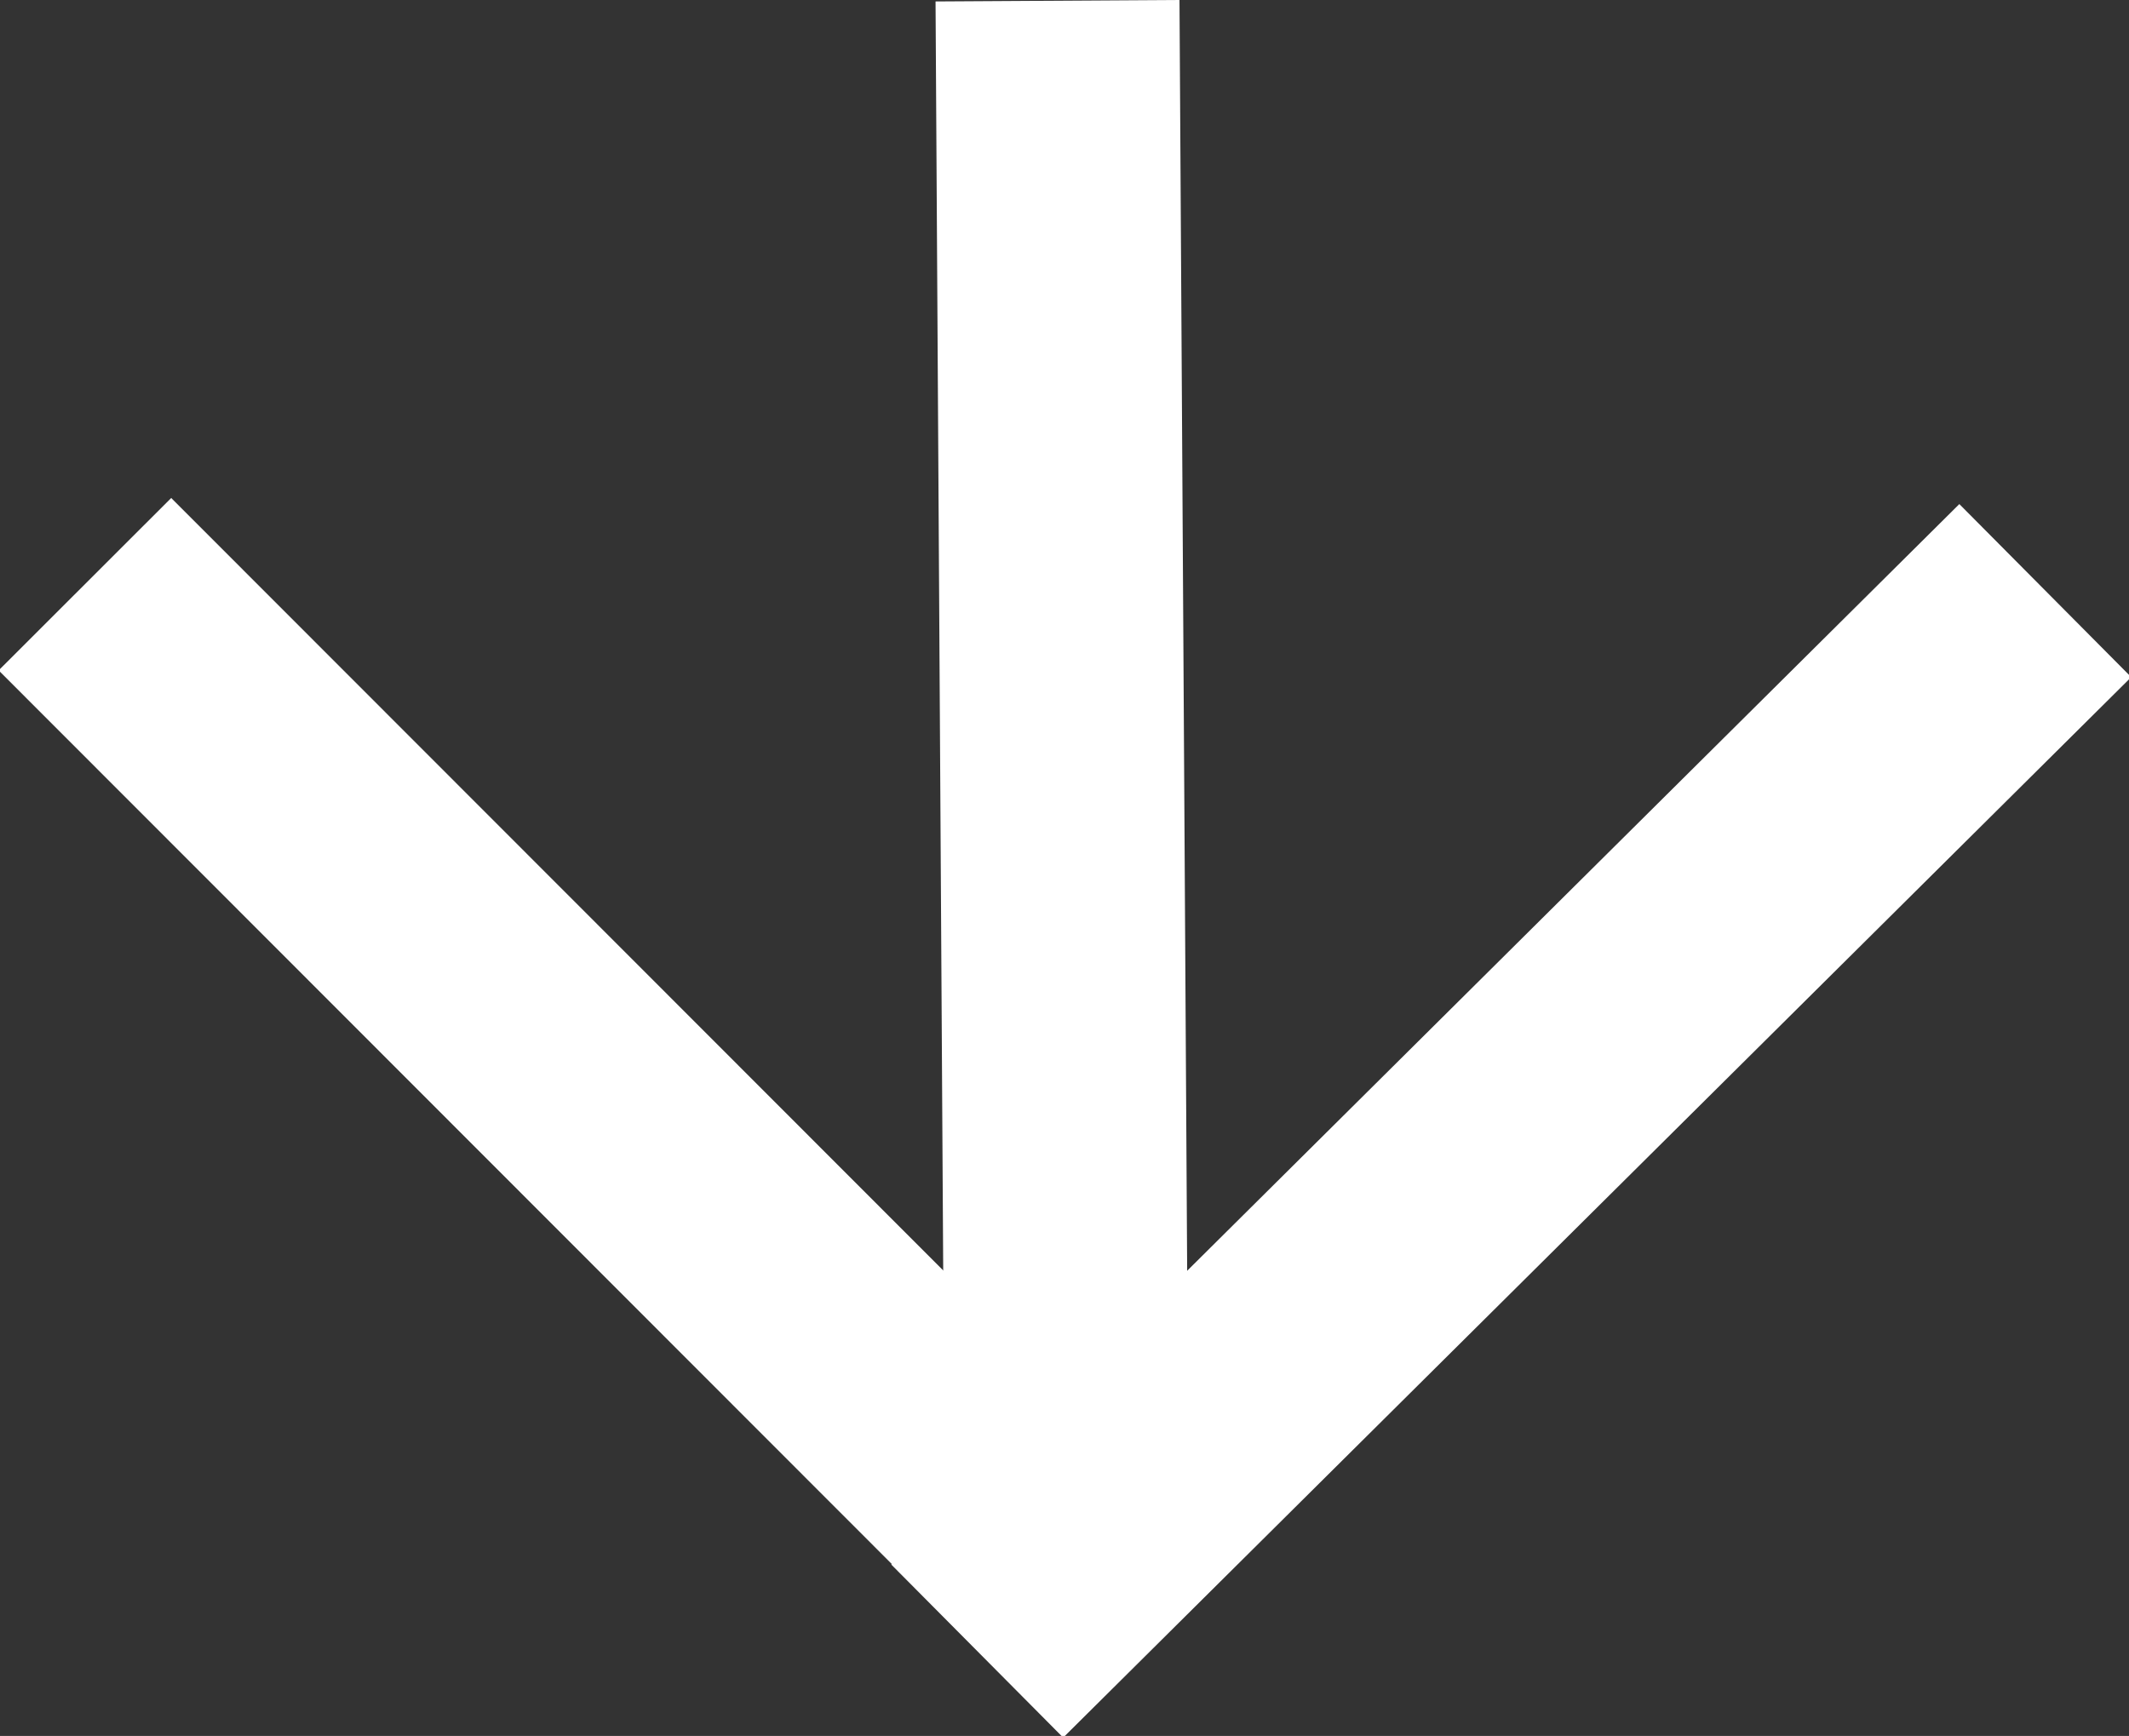 <svg width="488" height="398" xmlns="http://www.w3.org/2000/svg">
 <rect width="100%" height="100%" fill="#333333" stroke="none"/>
 <!-- Created with Method Draw - http://github.com/duopixel/Method-Draw/ -->
 <g>
  <title>background</title>
  <rect fill="none" id="canvas_background" height="400" width="490" y="-1" x="-1"/>
  <g display="none" overflow="visible" y="0" x="0" height="100%" width="100%" id="canvasGrid">
   <rect fill="url(#gridpattern)" stroke-width="0" y="0" x="0" height="100%" width="100%"/>
  </g>
 </g>
 <g>
  <title>Layer 1</title>
  <rect stroke="#ffffff" transform="rotate(-0.346 243.467,176.964) " id="svg_4" height="352.105" width="54.416" y="0.911" x="216.259" stroke-width="1.5" fill="#ffffff"/>
  <rect stroke="#ffffff" transform="rotate(-44.977 141.405,255.973) " id="svg_7" height="343.533" width="54.416" y="84.207" x="114.197" stroke-width="1.5" fill="#ffffff"/>
  <rect stroke="#ffffff" transform="rotate(45.197 346.405,256.973) " id="svg_8" height="343.533" width="54.416" y="85.207" x="319.197" stroke-width="1.5" fill="#ffffff"/>
 </g>
</svg>